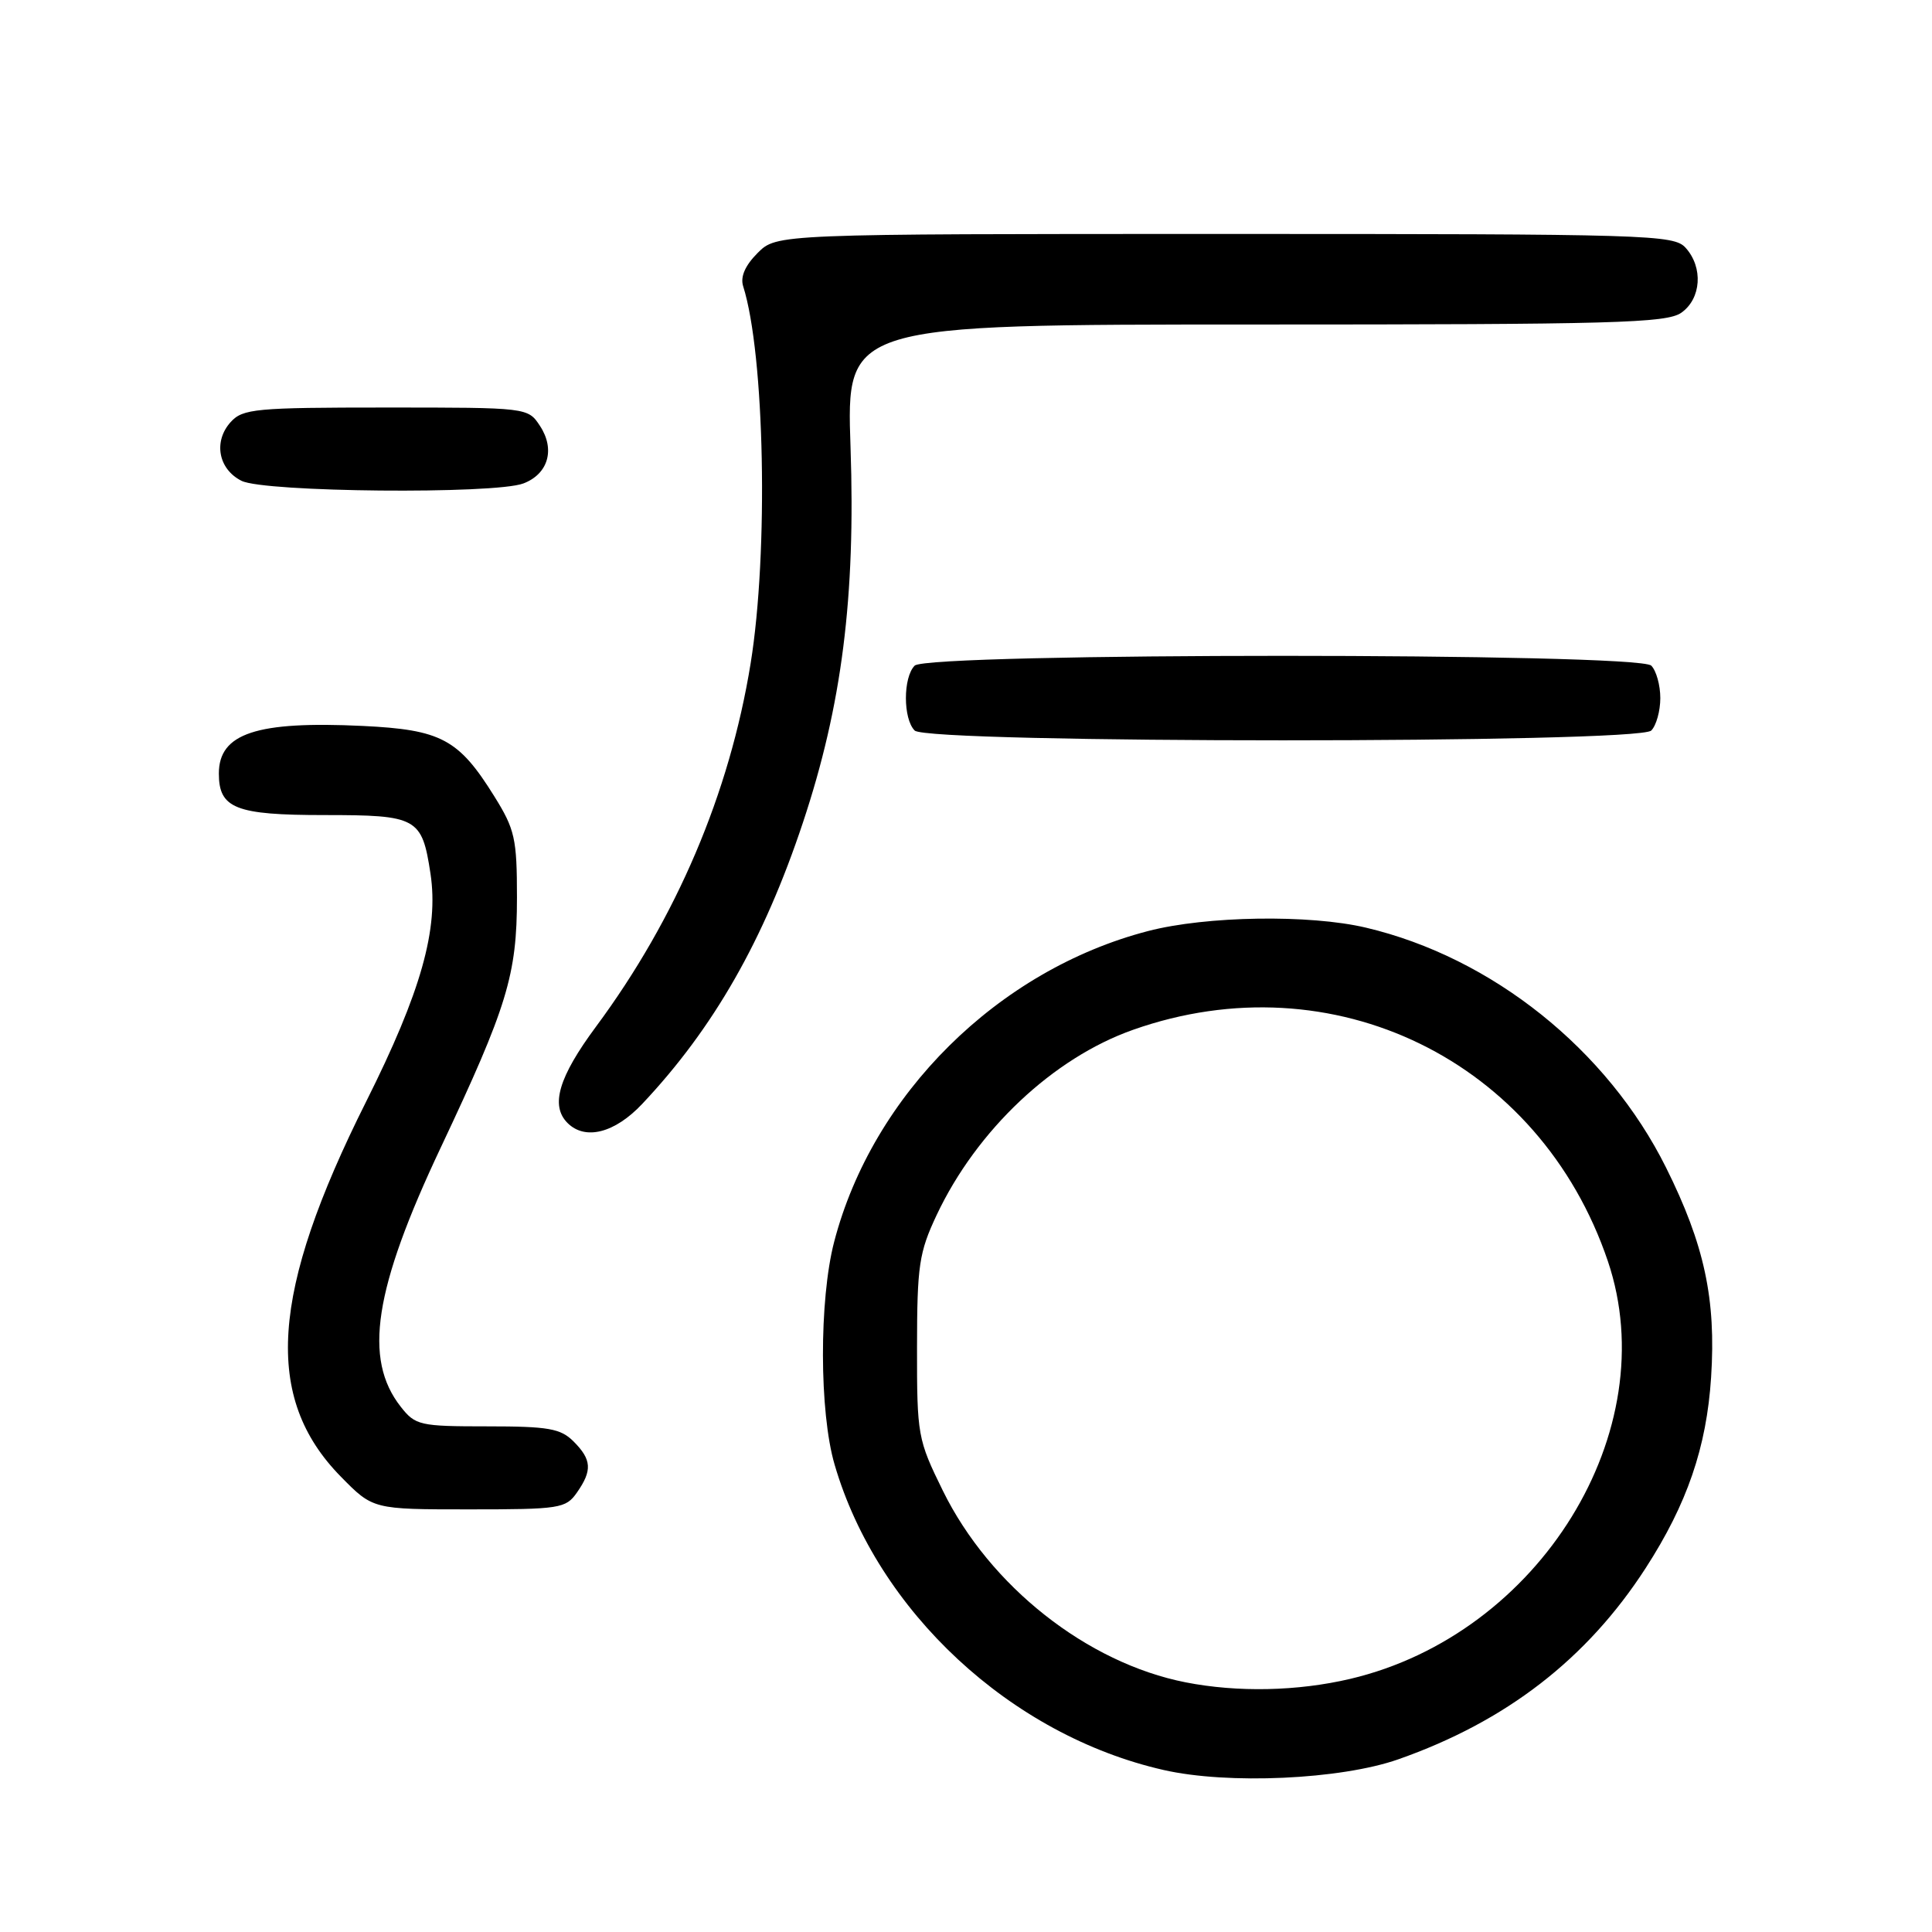 <?xml version="1.0" encoding="UTF-8" standalone="no"?>
<!DOCTYPE svg PUBLIC "-//W3C//DTD SVG 1.1//EN" "http://www.w3.org/Graphics/SVG/1.1/DTD/svg11.dtd" >
<svg xmlns="http://www.w3.org/2000/svg" xmlns:xlink="http://www.w3.org/1999/xlink" version="1.1" viewBox="0 0 256 256">
 <g >
 <path fill="currentColor"
d=" M 185.28 233.12 C 199.57 228.10 210.28 219.82 218.06 207.78 C 223.55 199.28 226.13 191.78 226.73 182.50 C 227.40 172.16 225.85 164.93 220.76 154.71 C 212.97 139.07 197.70 126.86 181.00 122.92 C 173.51 121.15 159.85 121.36 152.12 123.37 C 132.26 128.53 115.62 145.00 110.53 164.55 C 108.53 172.24 108.55 187.11 110.59 194.07 C 116.26 213.51 133.95 229.93 154.17 234.53 C 162.70 236.48 177.64 235.80 185.28 233.12 Z  M 76.44 197.78 C 78.50 194.84 78.41 193.41 76.00 191.00 C 74.28 189.28 72.67 189.00 64.57 189.00 C 55.61 189.00 55.04 188.87 53.10 186.40 C 48.12 180.06 49.55 170.80 58.41 152.04 C 67.22 133.37 68.50 129.19 68.50 118.92 C 68.50 111.13 68.23 109.90 65.50 105.52 C 60.78 97.93 58.46 96.69 48.05 96.19 C 34.00 95.52 29.00 97.17 29.00 102.50 C 29.00 107.12 31.22 108.00 42.95 108.00 C 55.30 108.00 55.91 108.33 57.04 115.75 C 58.15 123.09 55.80 131.43 48.51 145.98 C 35.83 171.28 34.89 185.20 45.16 195.66 C 49.42 200.00 49.42 200.00 62.15 200.00 C 74.18 200.00 74.97 199.88 76.44 197.78 Z  M 85.12 146.25 C 94.55 136.24 101.21 124.58 106.39 109.00 C 111.56 93.48 113.38 79.07 112.70 59.25 C 112.14 43.00 112.14 43.00 166.35 43.00 C 213.79 43.00 220.83 42.81 222.78 41.44 C 225.43 39.58 225.71 35.44 223.35 32.83 C 221.78 31.10 218.57 31.00 162.30 31.00 C 102.91 31.00 102.91 31.00 100.39 33.52 C 98.73 35.18 98.08 36.68 98.47 37.92 C 101.33 46.93 101.85 73.19 99.46 87.92 C 96.67 105.12 89.63 121.66 78.97 136.04 C 74.02 142.72 72.90 146.50 75.20 148.80 C 77.54 151.14 81.47 150.14 85.12 146.25 Z  M 218.80 96.80 C 219.46 96.14 220.00 94.21 220.00 92.50 C 220.00 90.79 219.46 88.86 218.80 88.20 C 217.07 86.47 122.93 86.47 121.20 88.20 C 119.65 89.75 119.65 95.25 121.20 96.80 C 122.93 98.53 217.07 98.53 218.80 96.80 Z  M 69.35 64.06 C 72.64 62.81 73.59 59.55 71.56 56.45 C 69.95 54.00 69.95 54.00 51.13 54.00 C 33.85 54.00 32.17 54.16 30.57 55.92 C 28.25 58.48 28.92 62.16 32.00 63.71 C 35.01 65.23 65.53 65.51 69.35 64.06 Z  M 157.11 222.92 C 144.04 220.35 131.15 210.18 124.93 197.52 C 121.60 190.74 121.50 190.20 121.51 178.52 C 121.52 167.68 121.78 165.96 124.11 161.00 C 129.42 149.74 139.54 140.19 150.15 136.45 C 176.61 127.11 204.04 140.49 213.05 167.11 C 220.65 189.59 204.03 216.54 178.91 222.46 C 171.93 224.10 164.00 224.27 157.11 222.92 Z "/>
</g>
</svg>